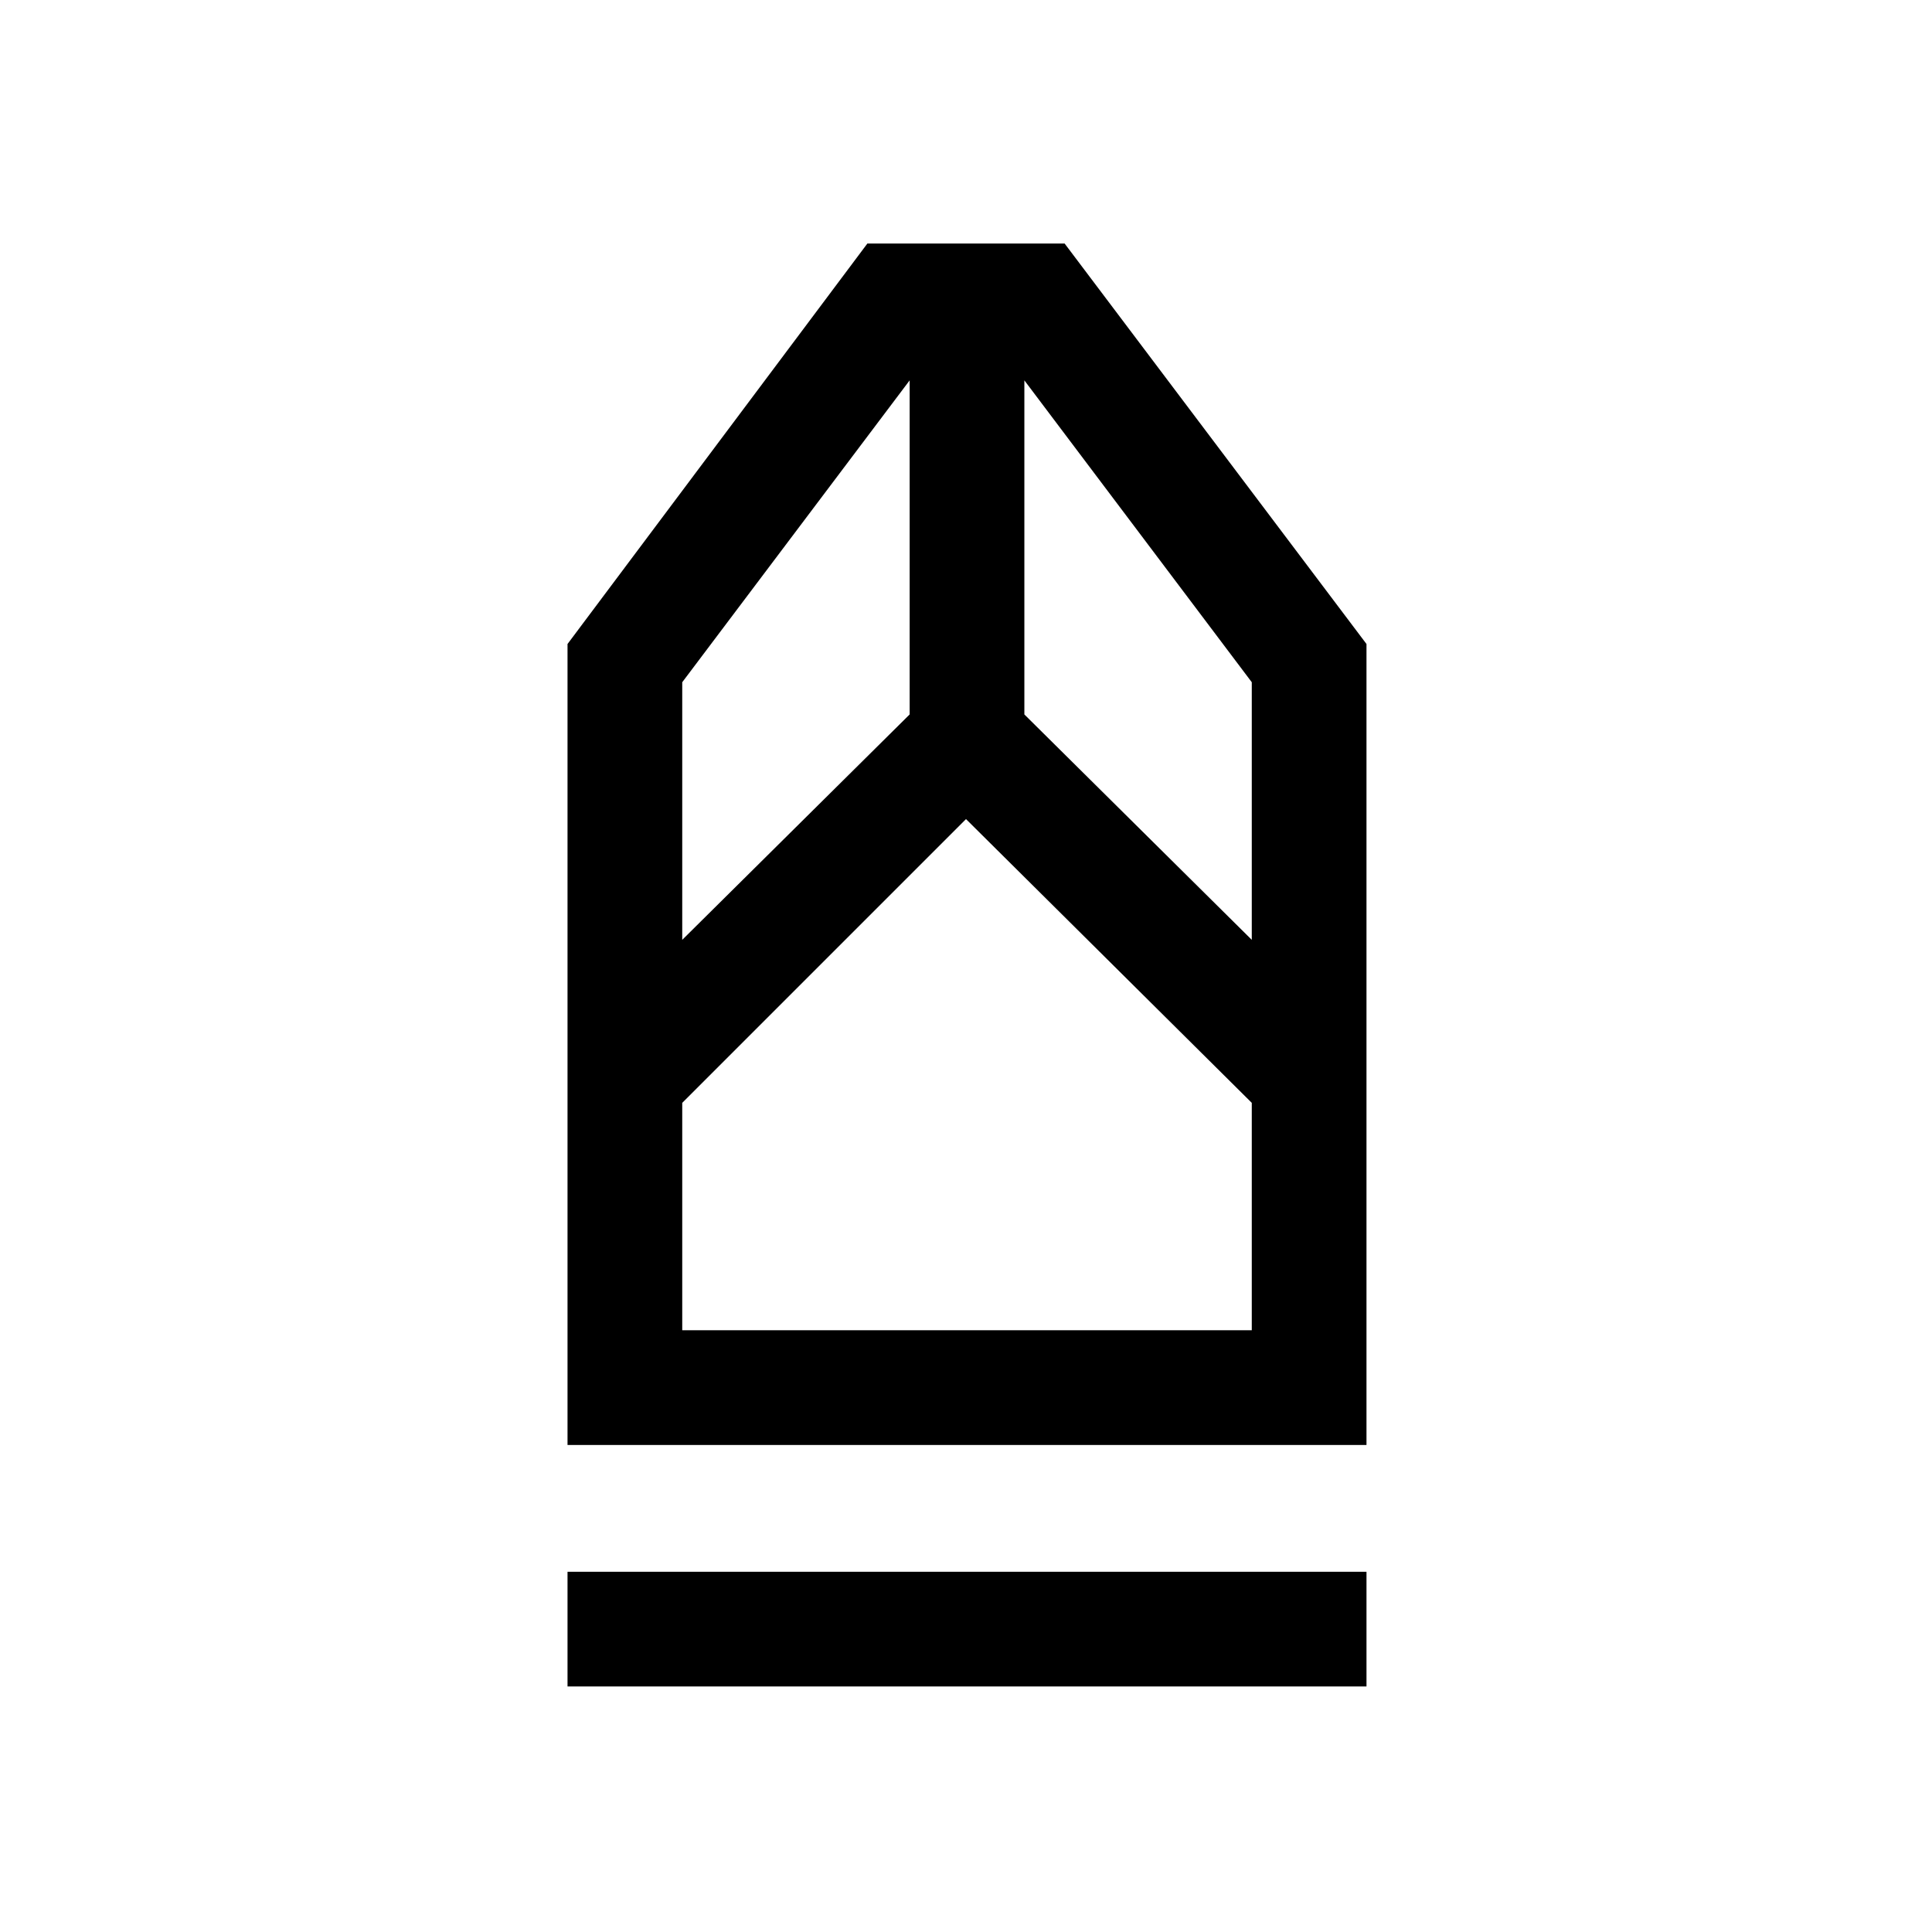 <svg xmlns="http://www.w3.org/2000/svg" height="48" width="48"><path d="M14.1 41.9v-2.85h19.85v2.85Zm0-6V16l7.45-9.95h4.9l7.5 9.95v19.9Zm2.85-2.85H31.1V27.4L24 20.35l-7.05 7.05Zm0-9.7 5.65-5.6v-8.3l-5.65 7.5Zm14.15 0v-6.4l-5.65-7.5v8.3Zm0 9.7H16.95 31.1Z"/></svg>
